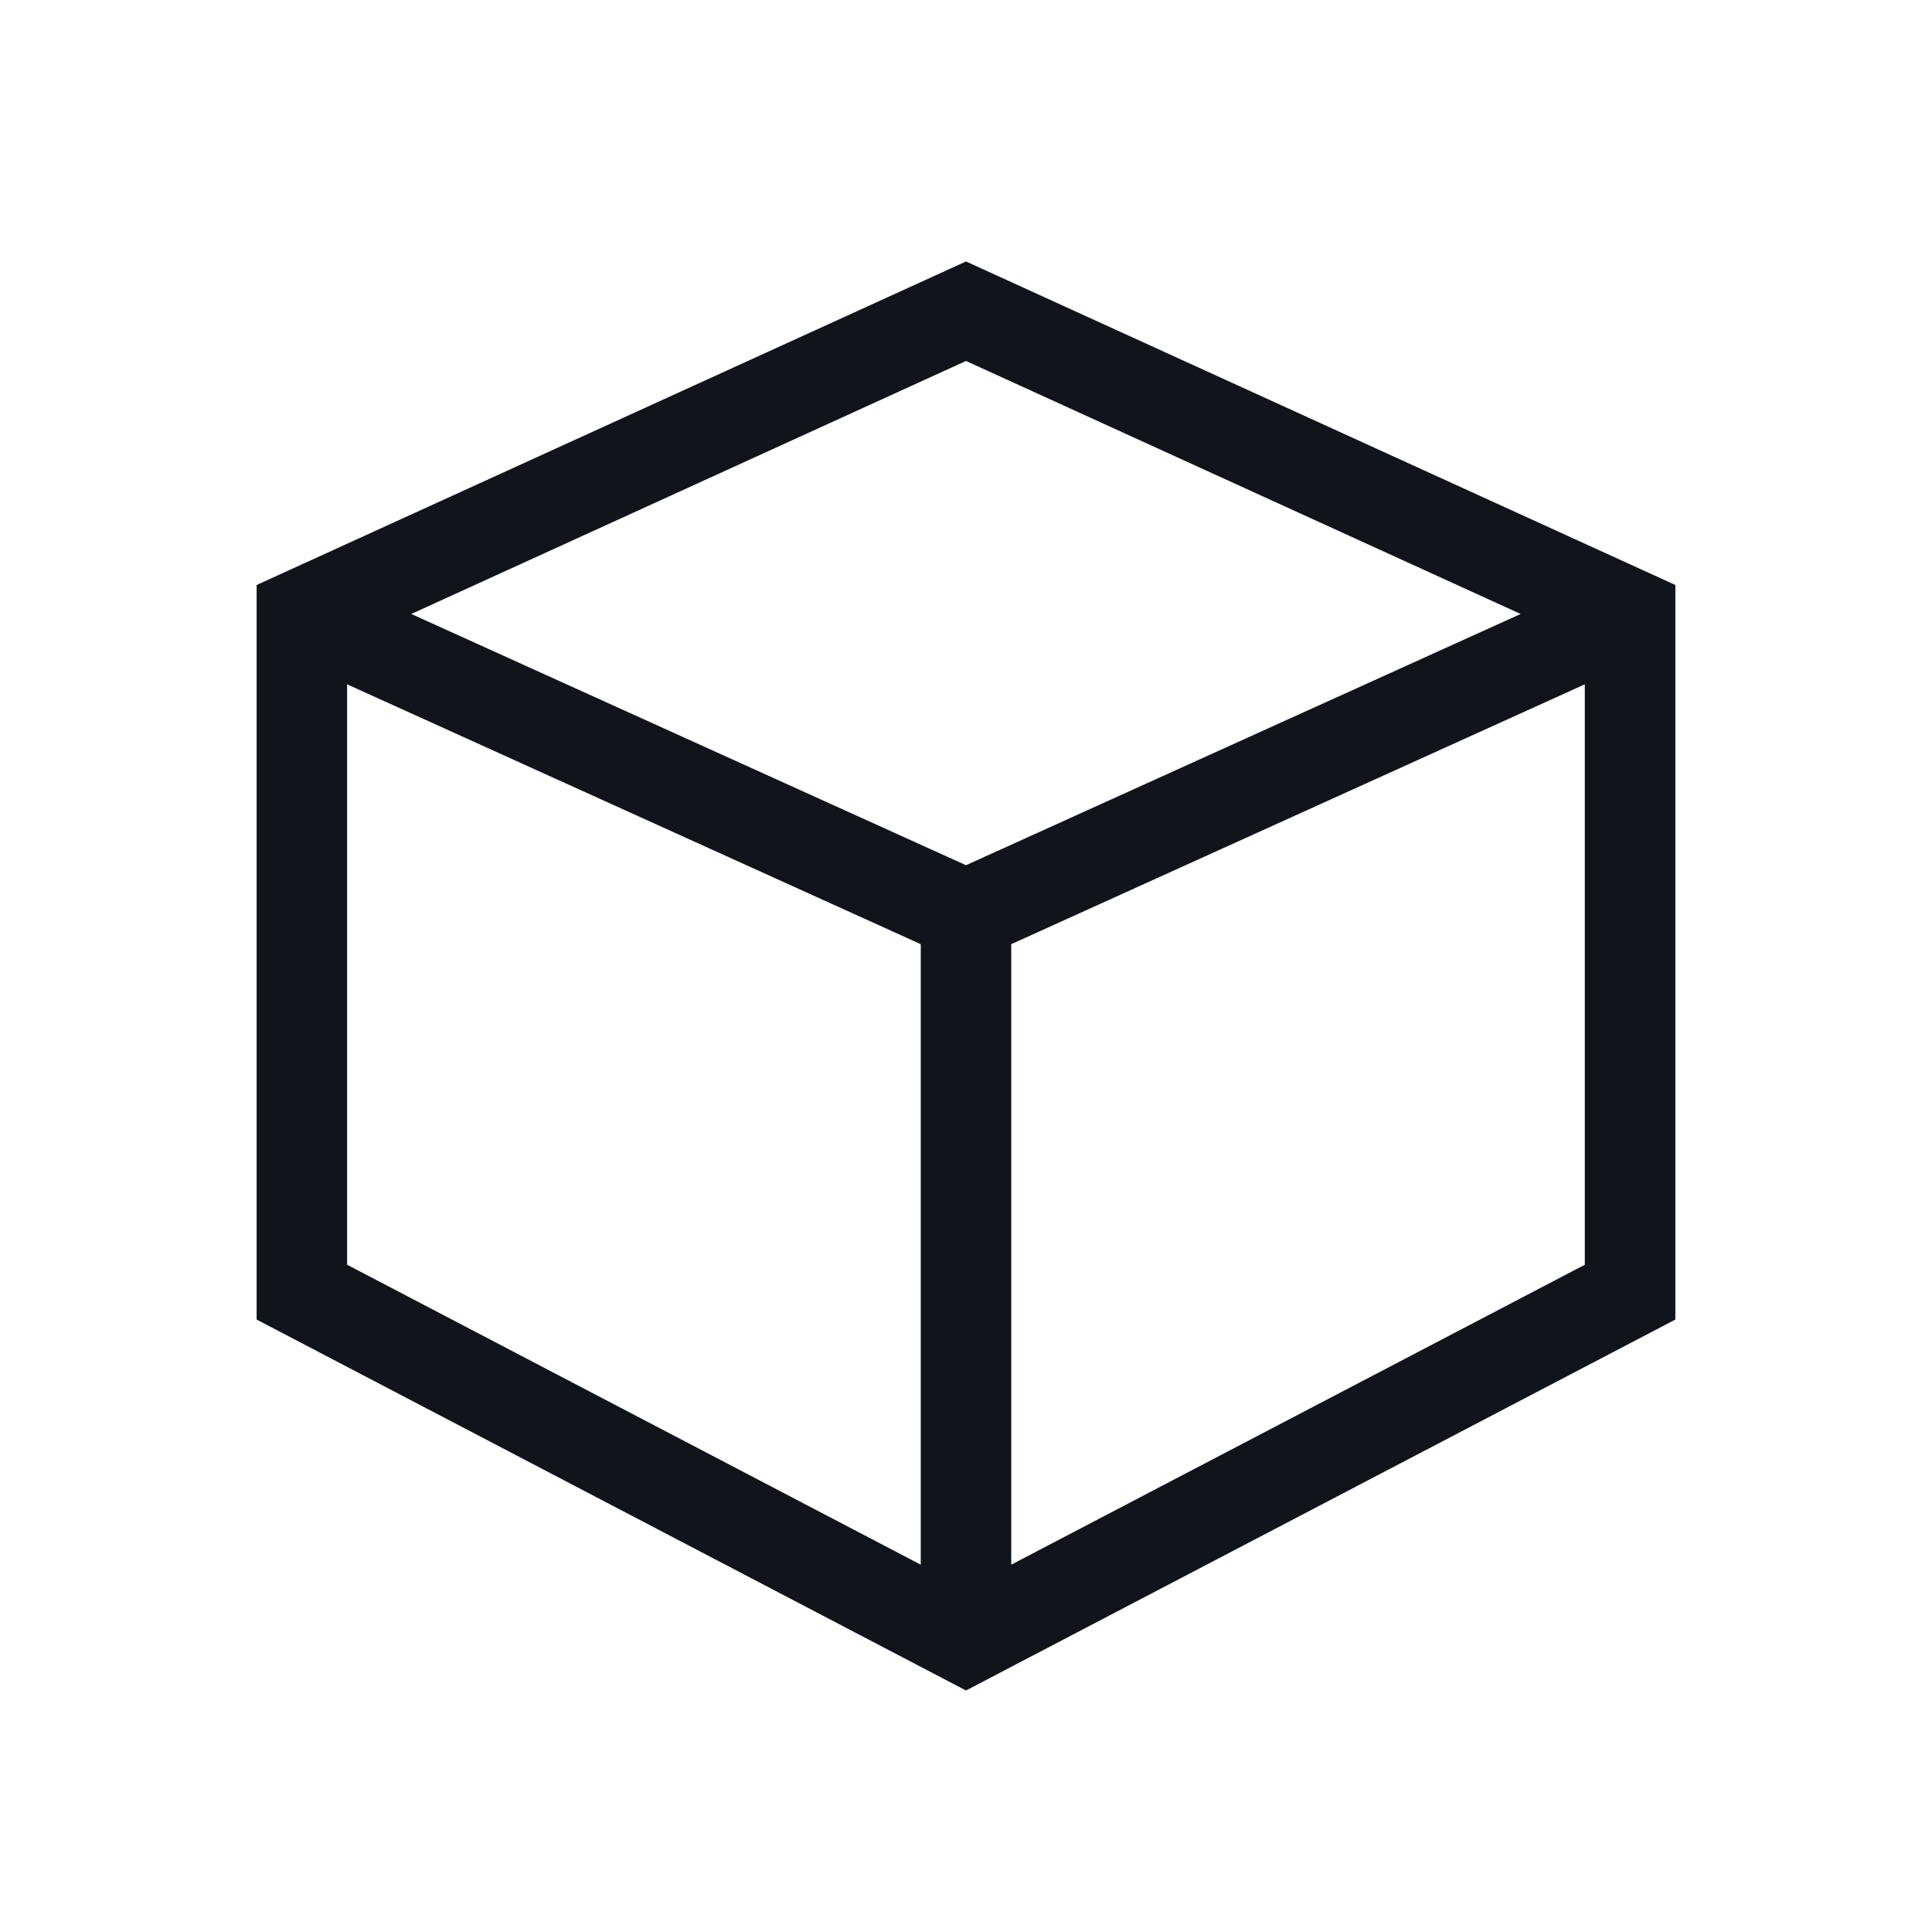<svg width="24" height="24" viewBox="0 0 24 24" fill="none" xmlns="http://www.w3.org/2000/svg">
<g id="blockchain">
<path id="Vector" fill-rule="evenodd" clip-rule="evenodd" d="M12 3.248L3.188 7.267V16.392L12 21L20.812 16.392V7.267L12 3.248ZM11.438 11.729L4.312 8.501V15.711L11.438 19.437V11.729ZM12.562 11.729V19.437L19.687 15.711V8.501L12.562 11.729ZM12 10.748L18.89 7.627L12 4.484L5.109 7.627L12 10.748Z" fill="#11141A"/>
</g>
</svg>
